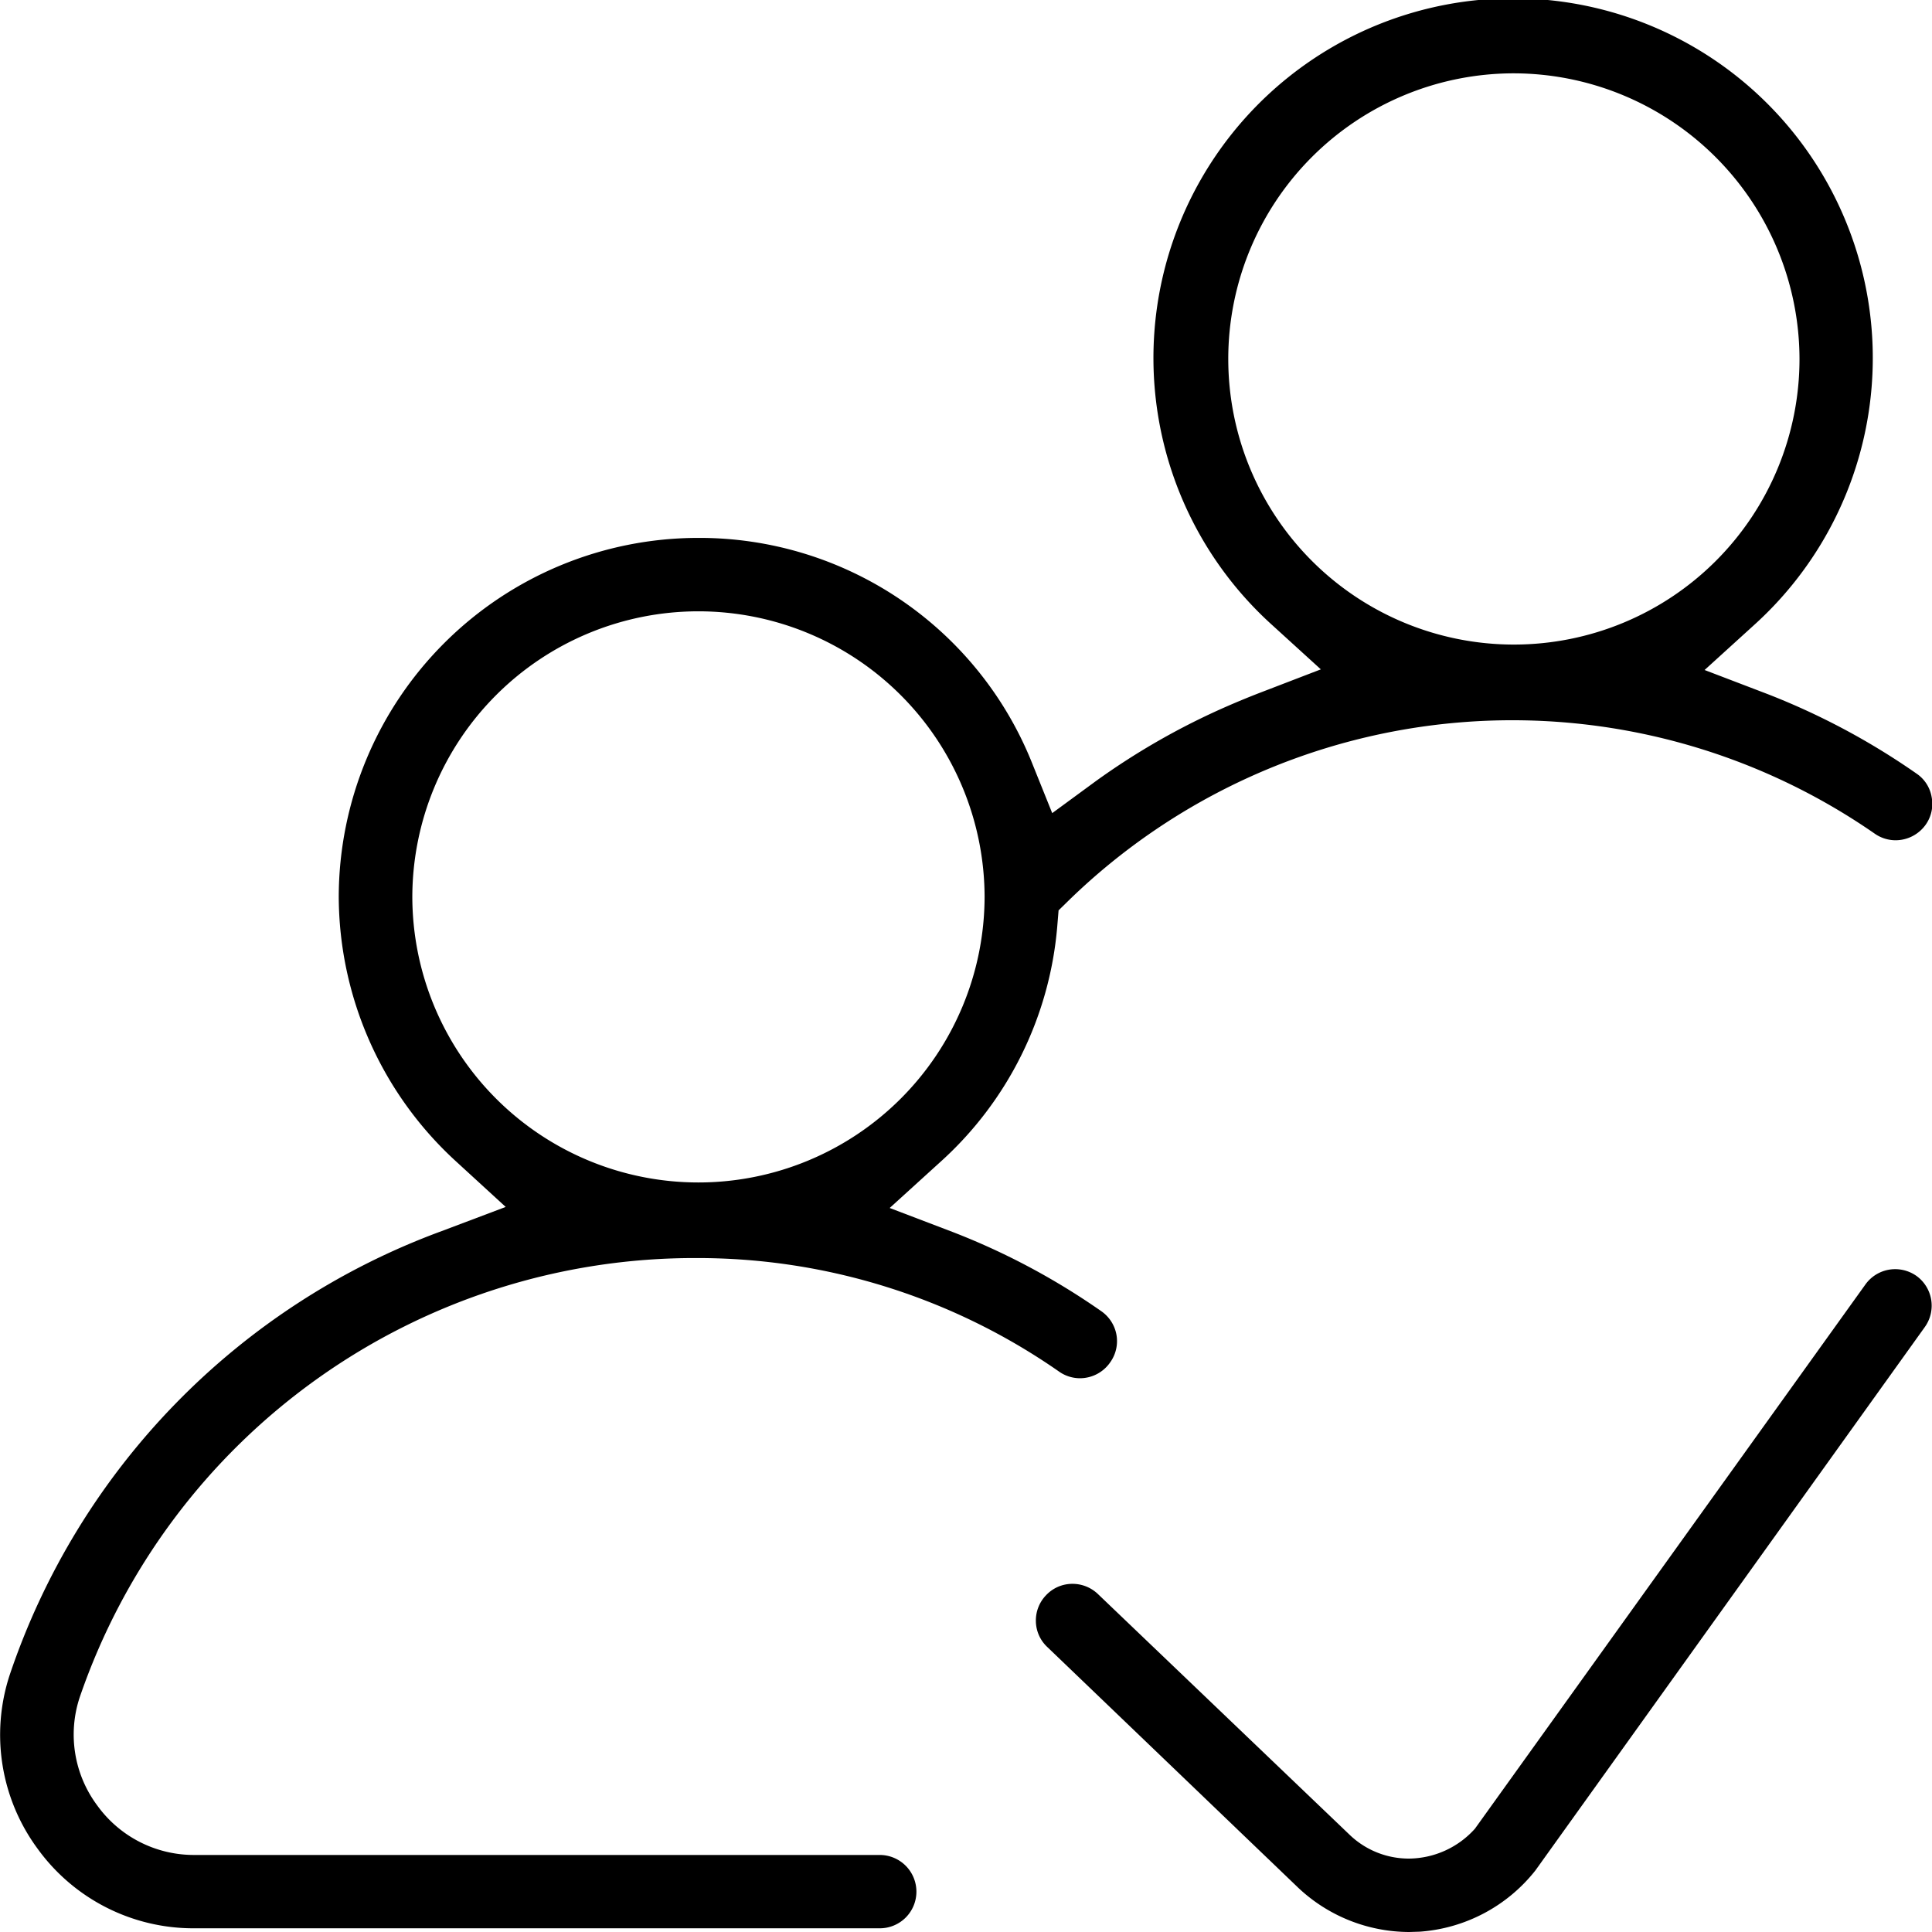 <svg xmlns="http://www.w3.org/2000/svg" xmlns:xlink="http://www.w3.org/1999/xlink" viewBox="0 0 24 24"><defs><style>.a{clip-path:url(#a);}</style><clipPath id="a"><path d="M0-18.427H24v24H0Z" transform="translate(0 18.427)"/></clipPath></defs><g transform="translate(-1 20.454)"><g transform="translate(1 -2.027)"><g class="a" transform="translate(0 -18.427)"><g transform="translate(0.001 -0.001)"><path d="M4.391.212A3.548,3.548,0,1,0,7.946,3.76,3.555,3.555,0,0,0,4.391.212M-5.733,6.895a3.554,3.554,0,0,0-3.553,3.547,3.554,3.554,0,0,0,3.553,3.548,3.556,3.556,0,0,0,3.556-3.548A3.556,3.556,0,0,0-5.733,6.895m-6.26,16.36a2.388,2.388,0,0,1-1.949-.99,2.384,2.384,0,0,1-.346-2.156,8.9,8.9,0,0,1,5.367-5.515l.795-.3-.625-.573A4.476,4.476,0,0,1-10.2,10.441,4.468,4.468,0,0,1-5.733,5.983a4.451,4.451,0,0,1,4.147,2.8l.249.619L-.8,9.008A8.821,8.821,0,0,1,.83,8.077c.128-.056.254-.108.384-.159L2,7.616l-.624-.568a4.468,4.468,0,1,1,6.015.009l-.624.567.785.3A8.83,8.83,0,0,1,9.4,8.911a.441.441,0,0,1,.188.293.447.447,0,0,1-.074.341.46.46,0,0,1-.374.194.453.453,0,0,1-.258-.081,7.9,7.9,0,0,0-10,.815l-.14.137-.016.194A4.436,4.436,0,0,1-2.732,13.74l-.624.567.787.3a8.694,8.694,0,0,1,1.84.981.455.455,0,0,1,.19.294.452.452,0,0,1-.076.34.457.457,0,0,1-.376.2.452.452,0,0,1-.26-.082,7.849,7.849,0,0,0-4.5-1.411,8.074,8.074,0,0,0-7.667,5.457,1.472,1.472,0,0,0,.218,1.343,1.479,1.479,0,0,0,1.21.615h8.511a.456.456,0,0,1,.455.456.455.455,0,0,1-.455.455Z" transform="translate(14.407 0.7)"/></g><g transform="translate(12.868 15.766)"><path d="M1.083,1.912A2.017,2.017,0,0,1-.293,1.364l-3.12-2.993a.447.447,0,0,1-.141-.32.451.451,0,0,1,.127-.323A.448.448,0,0,1-3.1-2.413a.457.457,0,0,1,.316.126L.339.7a1.061,1.061,0,0,0,.742.3A1.113,1.113,0,0,0,1.9.629L6.751-6.132a.455.455,0,0,1,.371-.19.46.46,0,0,1,.266.086.456.456,0,0,1,.1.634L2.65,1.149a2.013,2.013,0,0,1-1.434.759Z" transform="translate(3.554 6.322)"/></g></g></g></g></svg>